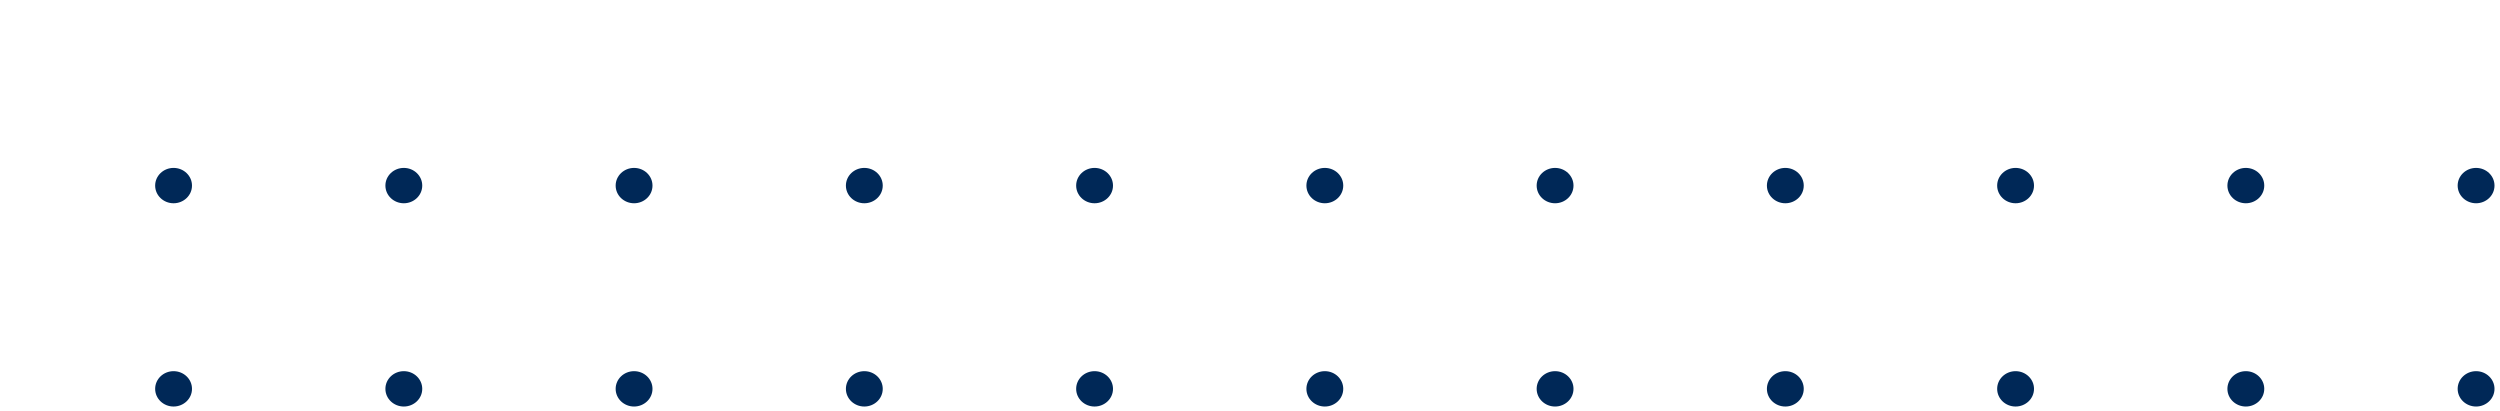<svg width="341" height="56" viewBox="0 0 341 56" fill="none" xmlns="http://www.w3.org/2000/svg">
<path d="M23.675 55.45C25.063 55.45 26.188 54.371 26.188 53.039C26.188 51.708 25.063 50.628 23.675 50.628C22.288 50.628 21.163 51.708 21.163 53.039C21.163 54.371 22.288 55.45 23.675 55.45Z" fill="#002857"/>
<path d="M23.675 27.725C25.063 27.725 26.188 26.646 26.188 25.314C26.188 23.983 25.063 22.903 23.675 22.903C22.288 22.903 21.163 23.983 21.163 25.314C21.163 26.646 22.288 27.725 23.675 27.725Z" fill="#002857"/>
<path d="M55.081 55.45C56.469 55.45 57.594 54.371 57.594 53.039C57.594 51.708 56.469 50.628 55.081 50.628C53.694 50.628 52.569 51.708 52.569 53.039C52.569 54.371 53.694 55.45 55.081 55.45Z" fill="#002857"/>
<path d="M55.081 27.725C56.469 27.725 57.594 26.646 57.594 25.314C57.594 23.983 56.469 22.903 55.081 22.903C53.694 22.903 52.569 23.983 52.569 25.314C52.569 26.646 53.694 27.725 55.081 27.725Z" fill="#002857"/>
<path d="M86.488 55.45C87.875 55.45 89 54.371 89 53.039C89 51.708 87.875 50.628 86.488 50.628C85.1 50.628 83.975 51.708 83.975 53.039C83.975 54.371 85.1 55.45 86.488 55.45Z" fill="#002857"/>
<path d="M86.488 27.725C87.875 27.725 89 26.646 89 25.314C89 23.983 87.875 22.903 86.488 22.903C85.1 22.903 83.975 23.983 83.975 25.314C83.975 26.646 85.1 27.725 86.488 27.725Z" fill="#002857"/>
<path d="M117.894 55.45C119.281 55.45 120.406 54.371 120.406 53.039C120.406 51.708 119.281 50.628 117.894 50.628C116.506 50.628 115.381 51.708 115.381 53.039C115.381 54.371 116.506 55.45 117.894 55.45Z" fill="#002857"/>
<path d="M117.894 27.725C119.281 27.725 120.406 26.646 120.406 25.314C120.406 23.983 119.281 22.903 117.894 22.903C116.506 22.903 115.381 23.983 115.381 25.314C115.381 26.646 116.506 27.725 117.894 27.725Z" fill="#002857"/>
<path d="M149.3 55.45C150.688 55.45 151.813 54.371 151.813 53.039C151.813 51.708 150.688 50.628 149.3 50.628C147.912 50.628 146.788 51.708 146.788 53.039C146.788 54.371 147.912 55.45 149.3 55.45Z" fill="#002857"/>
<path d="M149.3 27.725C150.688 27.725 151.813 26.646 151.813 25.314C151.813 23.983 150.688 22.903 149.3 22.903C147.912 22.903 146.788 23.983 146.788 25.314C146.788 26.646 147.912 27.725 149.3 27.725Z" fill="#002857"/>
<path d="M180.706 55.45C182.094 55.45 183.219 54.371 183.219 53.039C183.219 51.708 182.094 50.628 180.706 50.628C179.319 50.628 178.194 51.708 178.194 53.039C178.194 54.371 179.319 55.45 180.706 55.45Z" fill="#002857"/>
<path d="M180.706 27.725C182.094 27.725 183.219 26.646 183.219 25.314C183.219 23.983 182.094 22.903 180.706 22.903C179.319 22.903 178.194 23.983 178.194 25.314C178.194 26.646 179.319 27.725 180.706 27.725Z" fill="#002857"/>
<path d="M212.113 55.45C213.5 55.45 214.625 54.371 214.625 53.039C214.625 51.708 213.5 50.628 212.113 50.628C210.725 50.628 209.6 51.708 209.6 53.039C209.6 54.371 210.725 55.45 212.113 55.45Z" fill="#002857"/>
<path d="M212.113 27.725C213.5 27.725 214.625 26.646 214.625 25.314C214.625 23.983 213.5 22.903 212.113 22.903C210.725 22.903 209.6 23.983 209.6 25.314C209.6 26.646 210.725 27.725 212.113 27.725Z" fill="#002857"/>
<path d="M243.519 55.45C244.906 55.45 246.031 54.371 246.031 53.039C246.031 51.708 244.906 50.628 243.519 50.628C242.131 50.628 241.006 51.708 241.006 53.039C241.006 54.371 242.131 55.45 243.519 55.45Z" fill="#002857"/>
<path d="M243.519 27.725C244.906 27.725 246.031 26.646 246.031 25.314C246.031 23.983 244.906 22.903 243.519 22.903C242.131 22.903 241.006 23.983 241.006 25.314C241.006 26.646 242.131 27.725 243.519 27.725Z" fill="#002857"/>
<path d="M274.925 55.45C276.313 55.45 277.438 54.371 277.438 53.039C277.438 51.708 276.313 50.628 274.925 50.628C273.537 50.628 272.413 51.708 272.413 53.039C272.413 54.371 273.537 55.45 274.925 55.45Z" fill="#002857"/>
<path d="M274.925 27.725C276.313 27.725 277.438 26.646 277.438 25.314C277.438 23.983 276.313 22.903 274.925 22.903C273.537 22.903 272.413 23.983 272.413 25.314C272.413 26.646 273.537 27.725 274.925 27.725Z" fill="#002857"/>
<path d="M306.331 55.45C307.719 55.45 308.844 54.371 308.844 53.039C308.844 51.708 307.719 50.628 306.331 50.628C304.944 50.628 303.819 51.708 303.819 53.039C303.819 54.371 304.944 55.45 306.331 55.45Z" fill="#002857"/>
<path d="M306.331 27.725C307.719 27.725 308.844 26.646 308.844 25.314C308.844 23.983 307.719 22.903 306.331 22.903C304.944 22.903 303.819 23.983 303.819 25.314C303.819 26.646 304.944 27.725 306.331 27.725Z" fill="#002857"/>
<path d="M337.738 55.45C339.125 55.45 340.25 54.371 340.25 53.039C340.25 51.708 339.125 50.628 337.738 50.628C336.35 50.628 335.225 51.708 335.225 53.039C335.225 54.371 336.35 55.45 337.738 55.45Z" fill="#002857"/>
<path d="M337.738 27.725C339.125 27.725 340.25 26.646 340.25 25.314C340.25 23.983 339.125 22.903 337.738 22.903C336.35 22.903 335.225 23.983 335.225 25.314C335.225 26.646 336.35 27.725 337.738 27.725Z" fill="#002857"/>
</svg>
